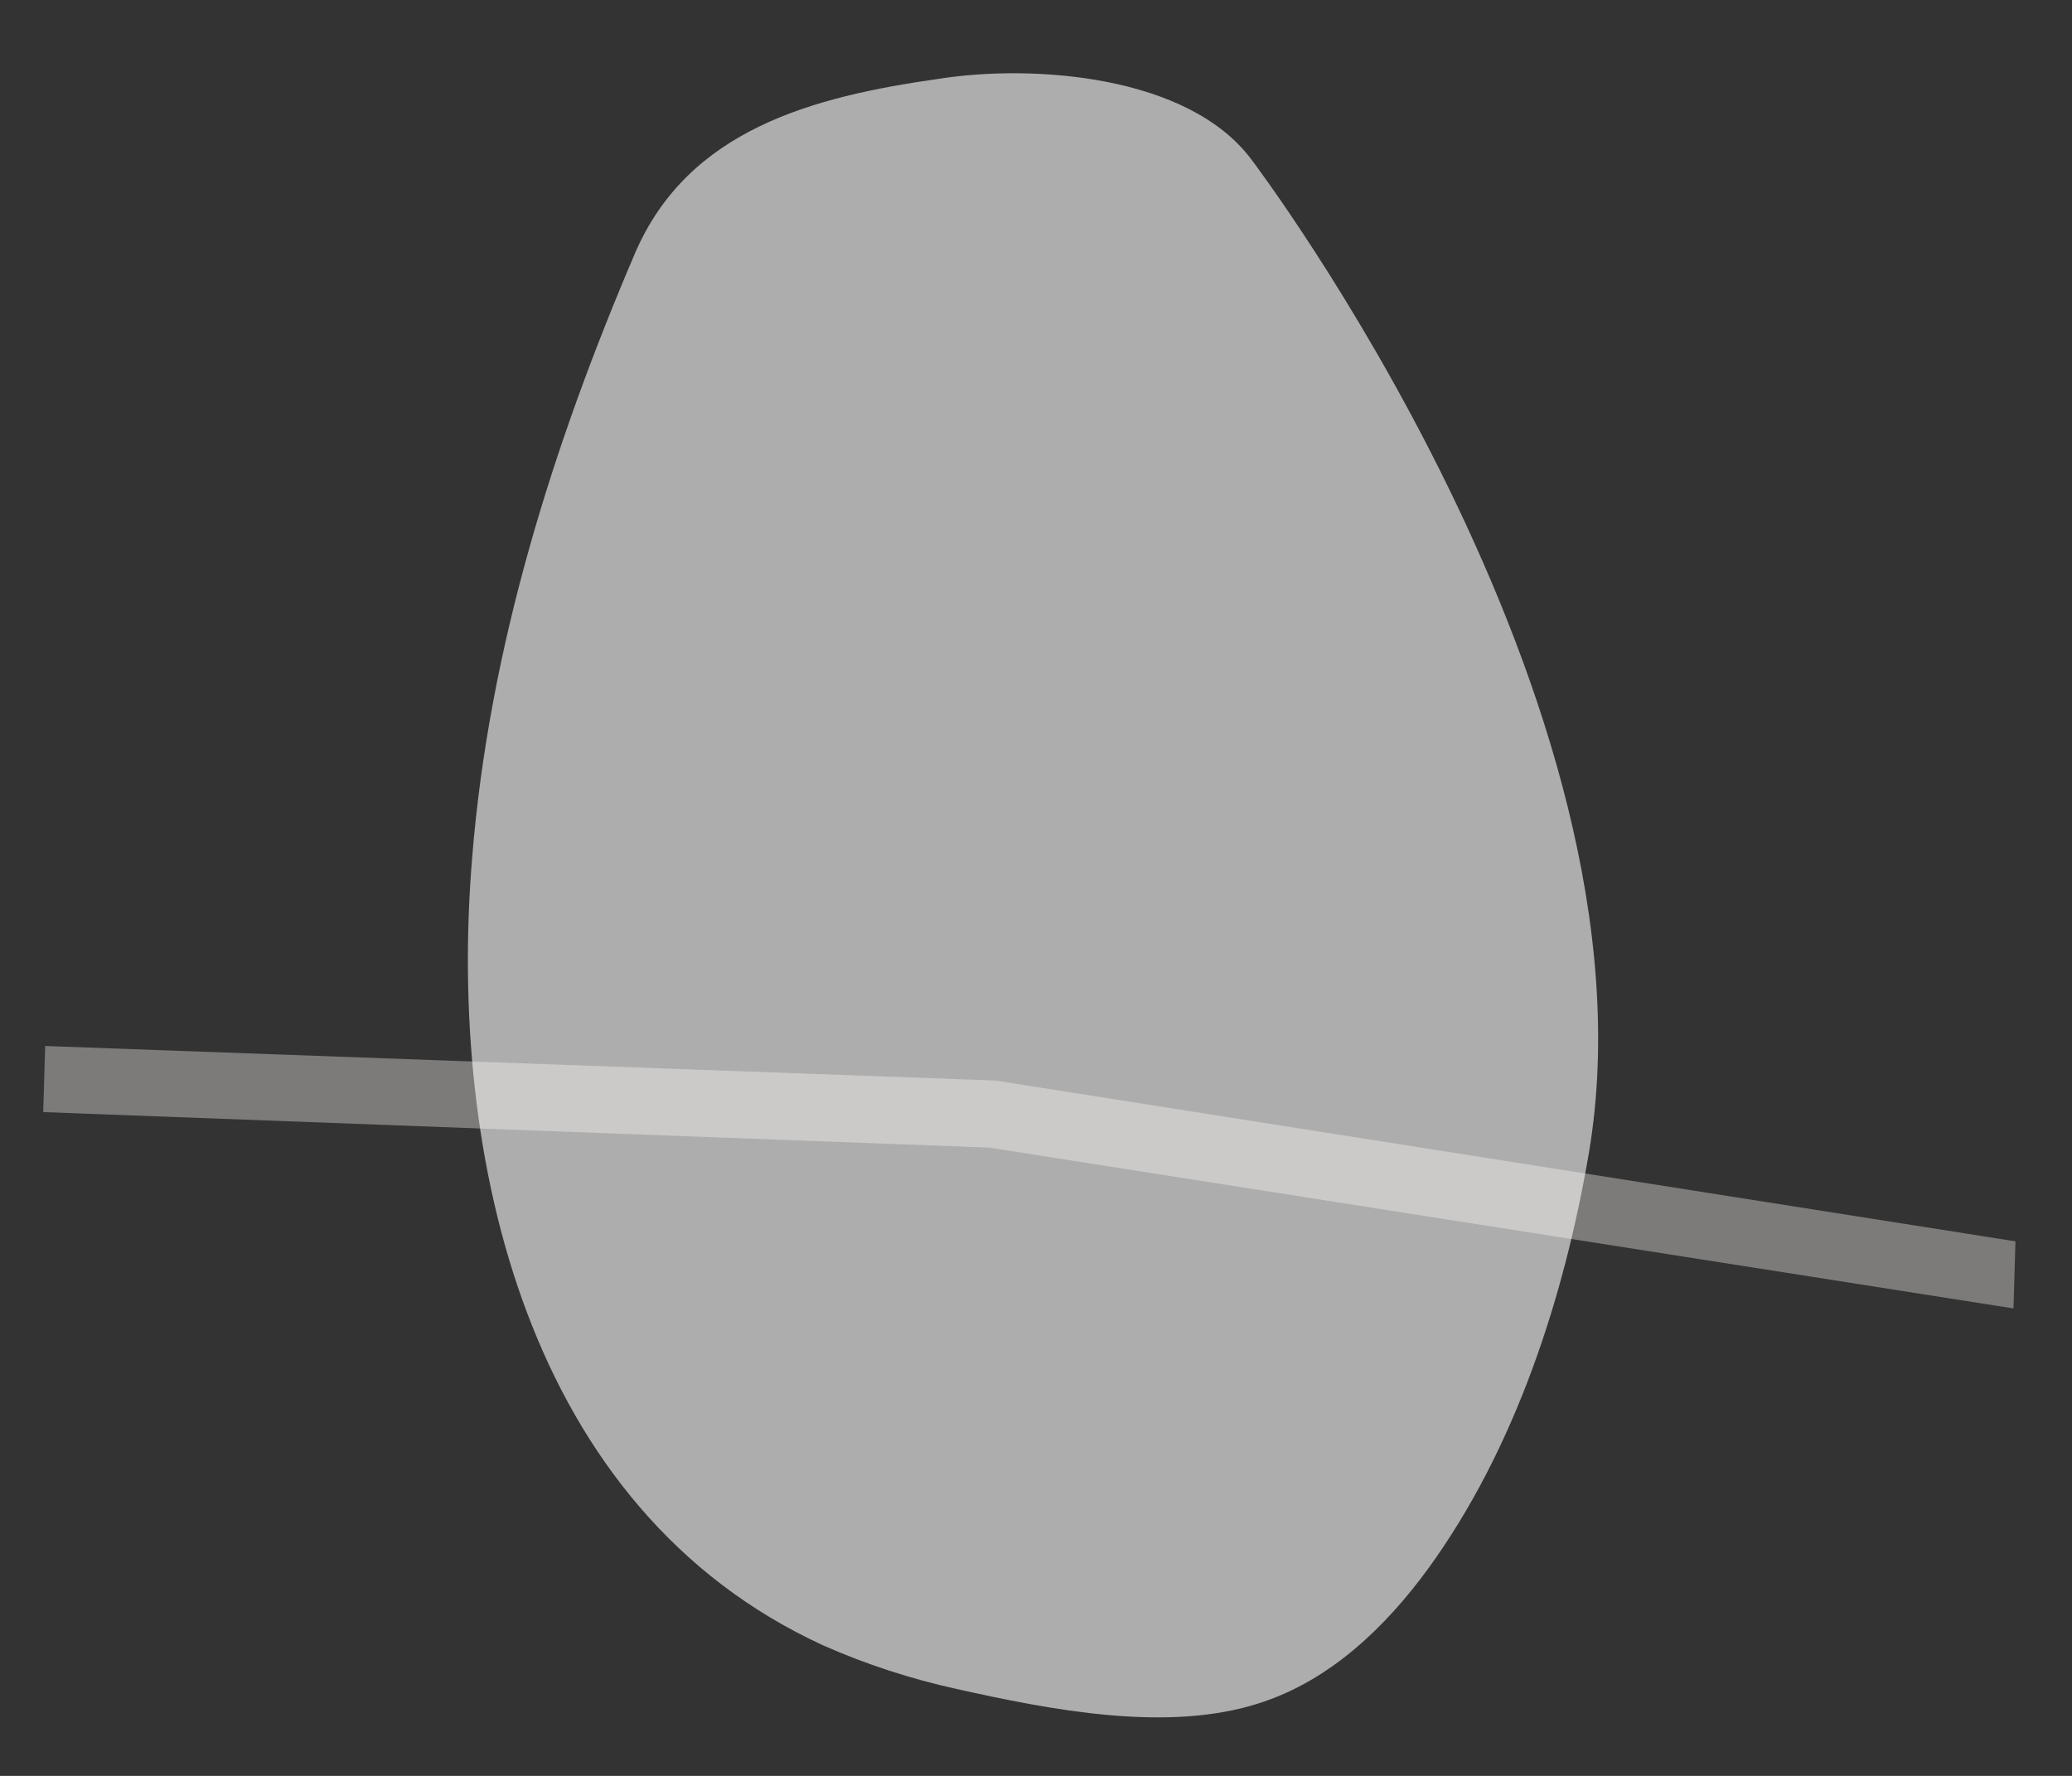 <svg width="21" height="18" viewBox="0 0 21 18" fill="none" xmlns="http://www.w3.org/2000/svg">
<rect x="0" y="0" width="21" height="18" fill="#333333" stroke="none"/>
<path d="M10.088 10.952L0.458 10.602L0.438 11.272L10.027 11.632L20.407 13.262L20.427 12.582L10.088 10.952Z" fill="#7C7B79"/>
<path opacity="0.6" d="M12.685 1.619C12.685 1.619 16.865 7.128 16.105 11.678C15.855 13.149 15.355 14.688 14.475 15.899C14.045 16.488 13.485 17.029 12.775 17.259C11.835 17.569 10.635 17.328 9.695 17.119C9.235 17.018 8.775 16.869 8.345 16.678C5.335 15.299 4.535 11.729 4.785 8.698C4.955 6.569 5.605 4.509 6.435 2.569C6.975 1.309 8.245 0.979 9.515 0.799C10.465 0.649 12.045 0.758 12.685 1.619Z" fill="white"/>
</svg>
